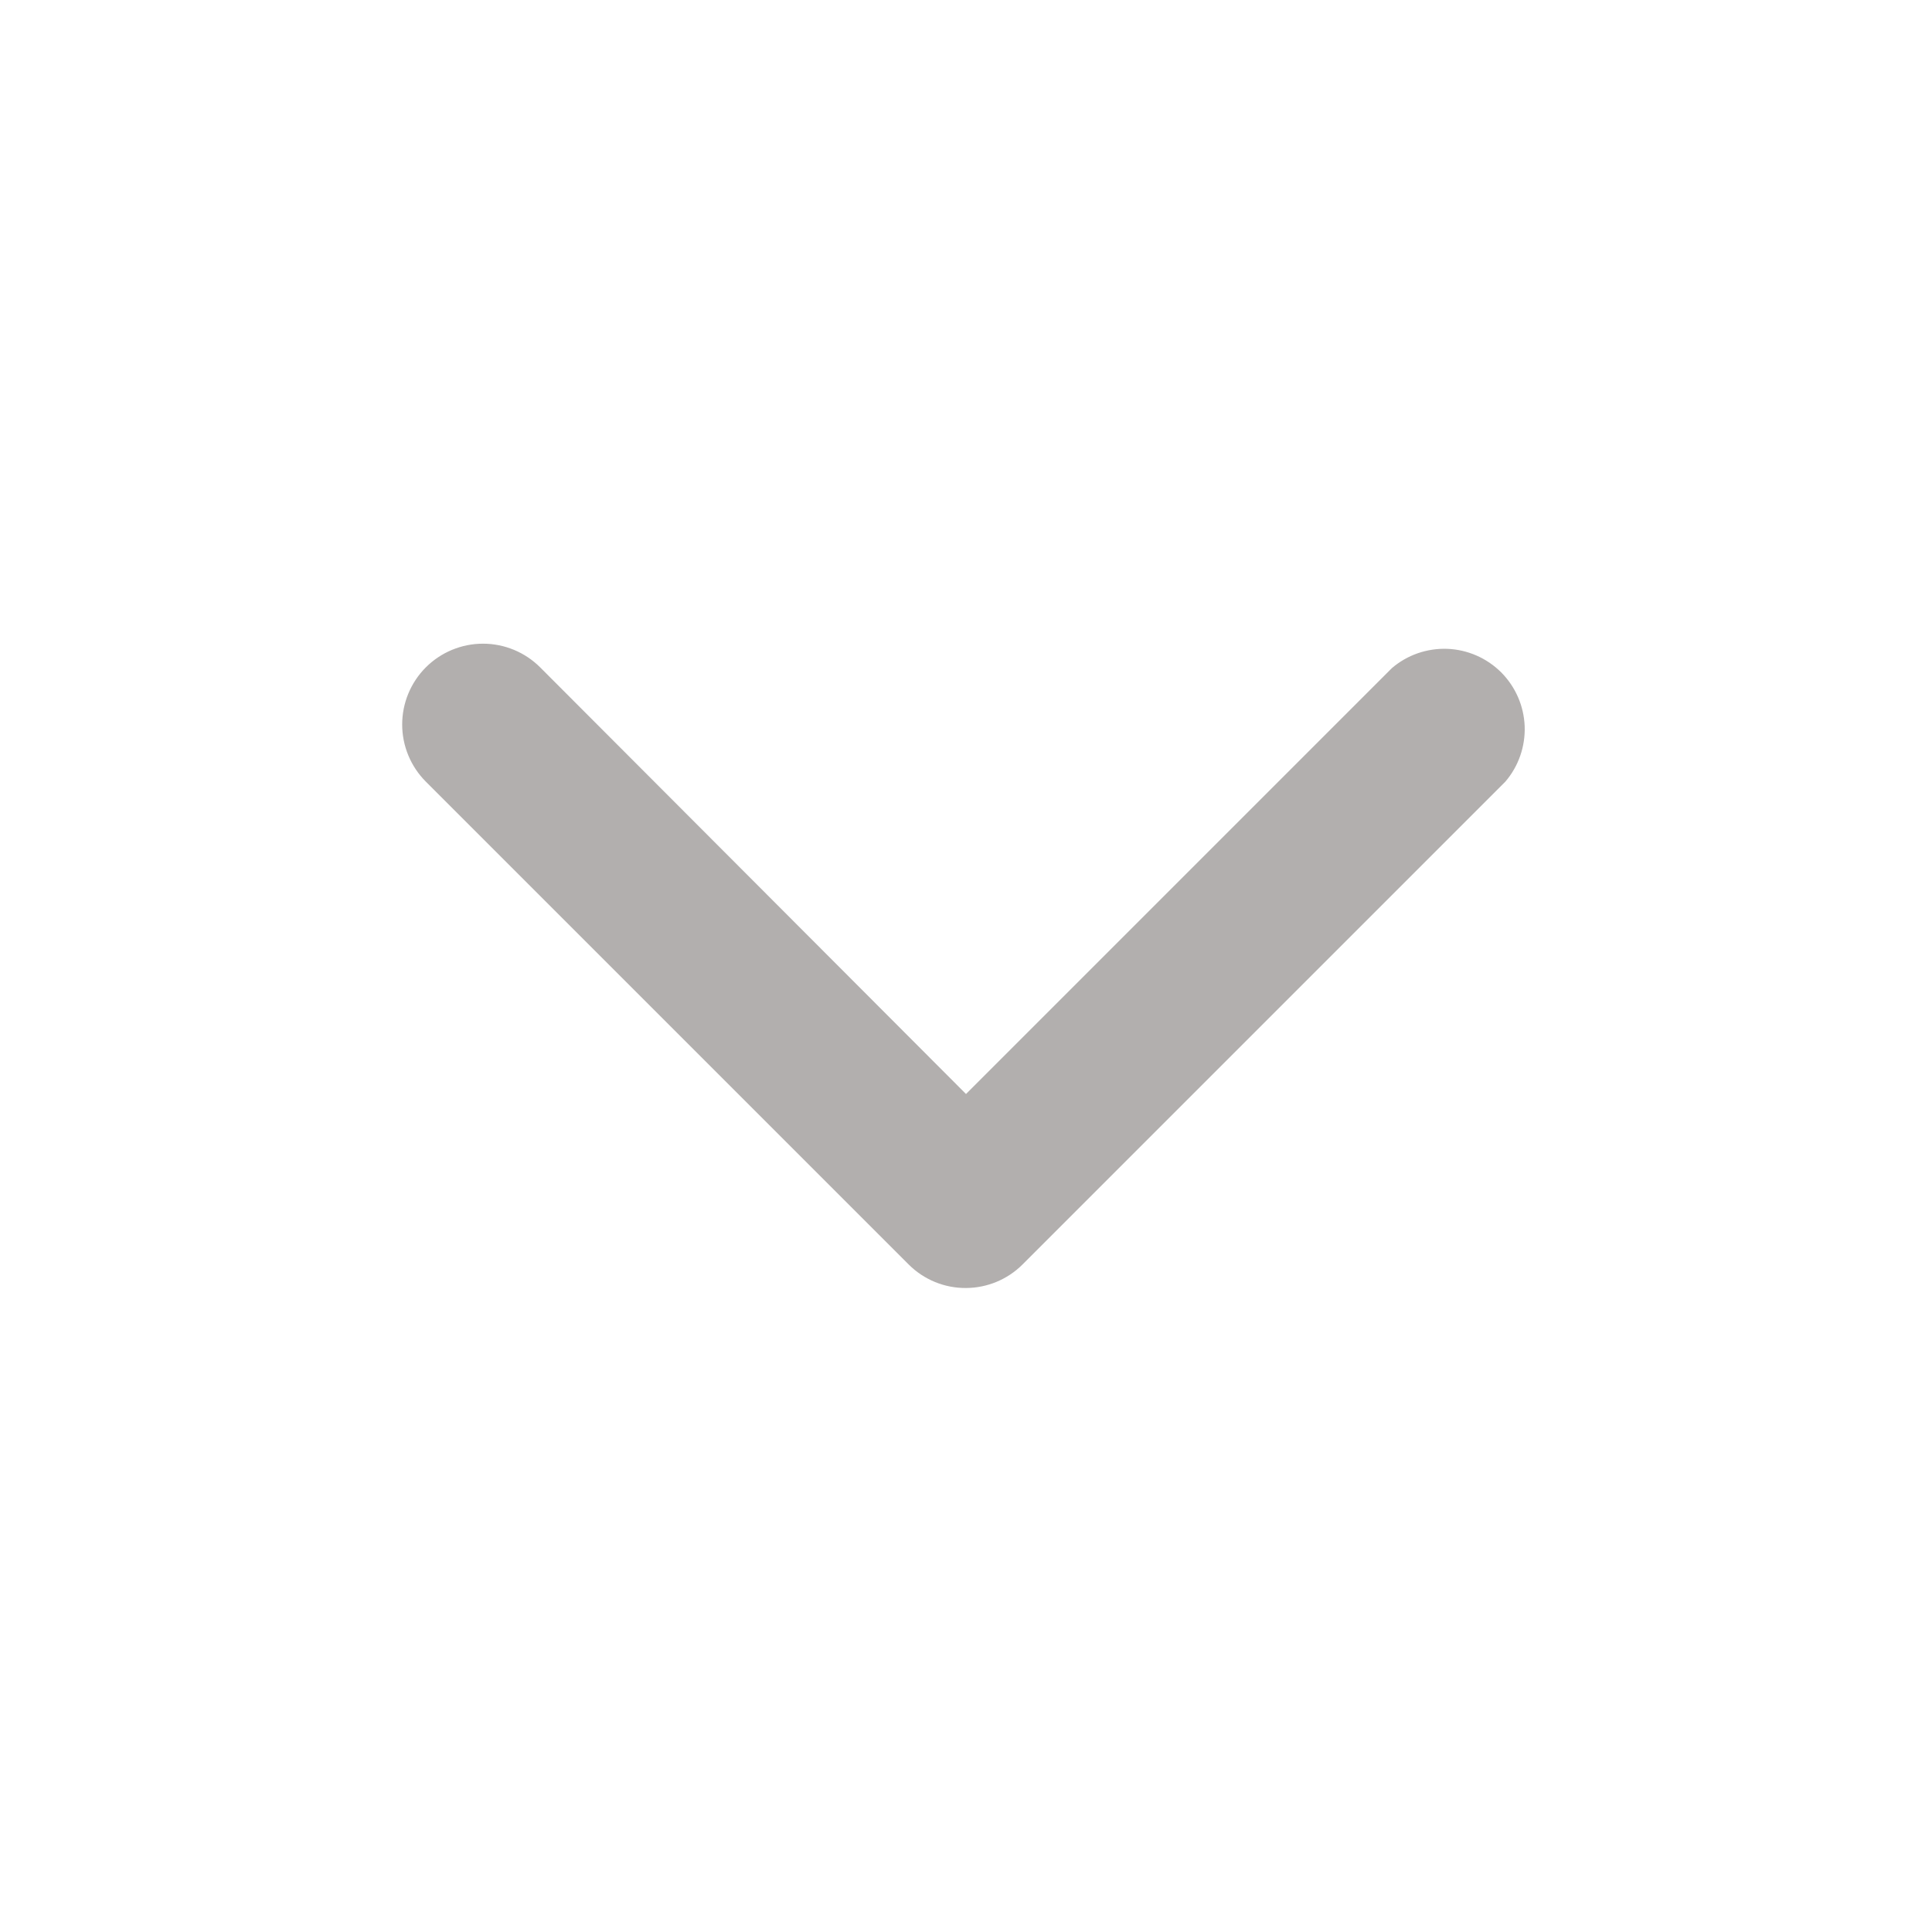 <svg width="24" height="24" viewBox="0 0 24 24" fill="none" xmlns="http://www.w3.org/2000/svg">
<path d="M12 16C11.868 16.001 11.738 15.976 11.616 15.926C11.494 15.876 11.383 15.803 11.29 15.71L5.29 9.71C5.102 9.522 4.996 9.266 4.996 9C4.996 8.734 5.102 8.478 5.29 8.29C5.478 8.102 5.734 7.996 6 7.996C6.266 7.996 6.522 8.102 6.71 8.29L12 13.59L17.29 8.3C17.481 8.136 17.727 8.051 17.979 8.06C18.231 8.07 18.469 8.174 18.648 8.352C18.826 8.531 18.93 8.769 18.94 9.021C18.949 9.273 18.864 9.519 18.7 9.71L12.7 15.71C12.514 15.895 12.262 15.999 12 16Z" fill="#B2AFAE"/>
</svg>
